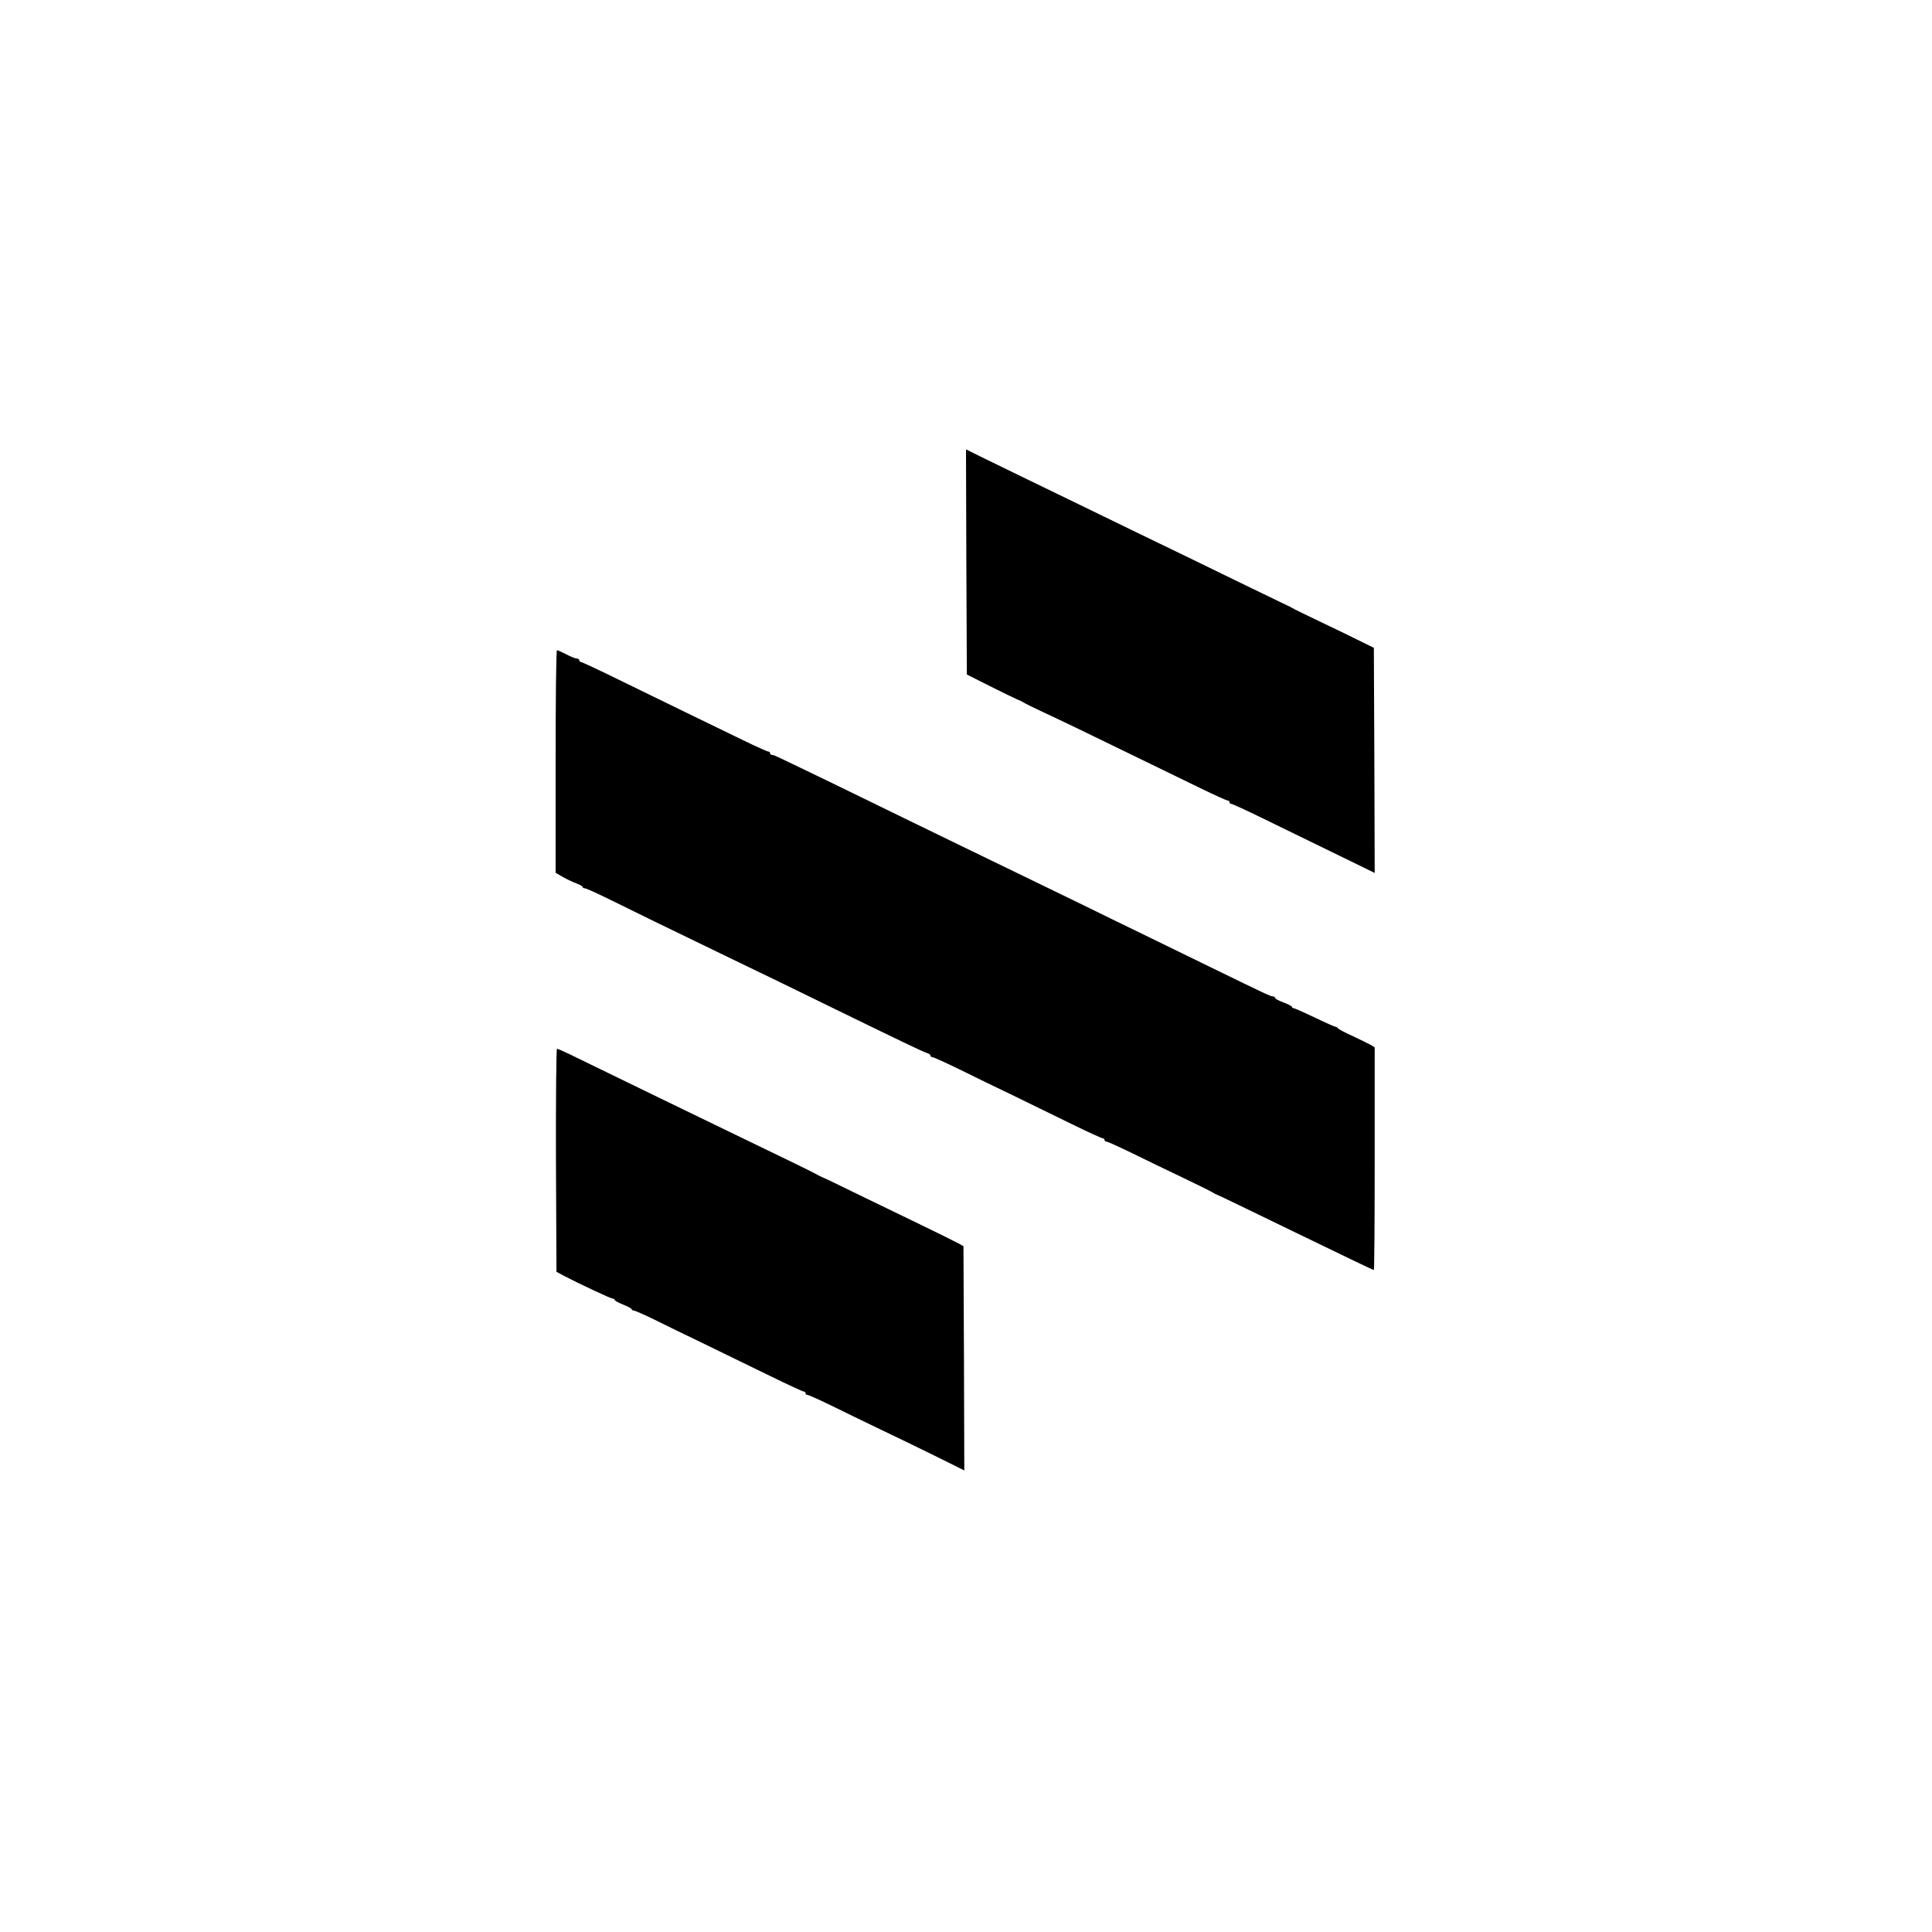 <?xml version="1.0" standalone="no"?>
<!DOCTYPE svg PUBLIC "-//W3C//DTD SVG 20010904//EN"
 "http://www.w3.org/TR/2001/REC-SVG-20010904/DTD/svg10.dtd">
<svg version="1.0" xmlns="http://www.w3.org/2000/svg"
 width="1144pt" height="1144pt" viewBox="0 0 1144 1144"
 preserveAspectRatio="xMidYMid meet">
<g transform="translate(0,1144) scale(0.1,-0.1)"
fill="#000000" stroke="none">
<path d="M5722 8112 l3 -666 135 -68 c74 -37 146 -72 160 -78 14 -5 32 -14 40
-19 8 -6 60 -31 115 -57 99 -46 264 -125 610 -294 99 -48 246 -120 327 -159
80 -39 151 -71 157 -71 6 0 11 -4 11 -10 0 -5 5 -10 11 -10 6 0 93 -40 193
-89 99 -48 262 -128 361 -176 99 -48 206 -100 238 -116 l57 -28 -2 666 -3 667
-75 37 c-41 21 -147 72 -235 114 -88 42 -167 80 -175 86 -8 5 -22 12 -30 15
-8 4 -100 48 -205 99 -104 51 -260 126 -345 168 -85 41 -236 114 -335 162 -99
48 -261 127 -360 175 -99 48 -247 120 -330 160 -82 40 -189 92 -238 116 l-87
43 2 -667z"/>
<path d="M3290 6931 l0 -659 43 -25 c23 -13 59 -30 80 -38 20 -7 37 -17 37
-21 0 -4 6 -8 13 -8 8 0 76 -31 153 -69 133 -66 336 -165 659 -321 196 -94
476 -230 700 -340 353 -172 490 -238 513 -245 12 -3 22 -11 22 -16 0 -5 5 -9
12 -9 6 0 77 -32 157 -71 80 -40 225 -110 321 -156 96 -47 252 -123 346 -169
94 -46 177 -84 183 -84 6 0 11 -4 11 -10 0 -5 5 -10 12 -10 7 0 75 -31 153
-69 77 -38 212 -103 300 -145 88 -42 167 -81 175 -87 8 -5 22 -12 30 -15 15
-6 181 -86 440 -212 342 -166 480 -232 485 -232 3 0 5 296 5 659 l0 659 -22
14 c-13 7 -61 31 -108 53 -47 21 -86 42 -88 47 -2 4 -8 8 -13 8 -6 0 -62 25
-124 55 -63 30 -119 55 -125 55 -5 0 -10 4 -10 8 0 4 -22 16 -50 26 -27 10
-50 22 -50 27 0 5 -6 9 -13 9 -13 0 -35 10 -367 172 -113 55 -293 143 -400
195 -107 52 -276 134 -375 183 -99 48 -252 122 -340 165 -88 43 -248 120 -355
172 -107 52 -269 131 -360 175 -91 44 -271 132 -400 195 -350 169 -357 173
-369 173 -6 0 -11 5 -11 10 0 6 -5 10 -11 10 -6 0 -75 31 -153 69 -77 38 -213
103 -301 146 -88 43 -269 131 -402 196 -134 66 -247 119 -253 119 -5 0 -10 5
-10 10 0 6 -6 10 -13 10 -8 0 -36 11 -63 25 -27 14 -52 25 -56 25 -5 0 -8
-297 -8 -659z"/>
<path d="M3292 4569 l3 -660 45 -24 c88 -46 278 -135 289 -135 6 0 11 -4 11
-8 0 -4 23 -16 50 -27 28 -11 50 -23 50 -27 0 -4 6 -8 12 -8 7 0 62 -24 123
-54 60 -30 196 -96 300 -146 105 -51 276 -135 382 -186 106 -52 197 -94 203
-94 5 0 10 -4 10 -10 0 -5 5 -10 12 -10 7 0 75 -31 153 -69 77 -38 203 -99
280 -136 77 -36 220 -106 318 -154 l177 -88 -2 664 -3 664 -25 14 c-14 8 -128
65 -255 126 -126 61 -297 144 -380 184 -82 41 -161 78 -175 84 -14 6 -32 15
-40 20 -14 9 -142 71 -525 256 -165 80 -626 303 -929 451 -39 19 -73 34 -78
34 -4 0 -7 -297 -6 -661z"/>
</g>
</svg>
